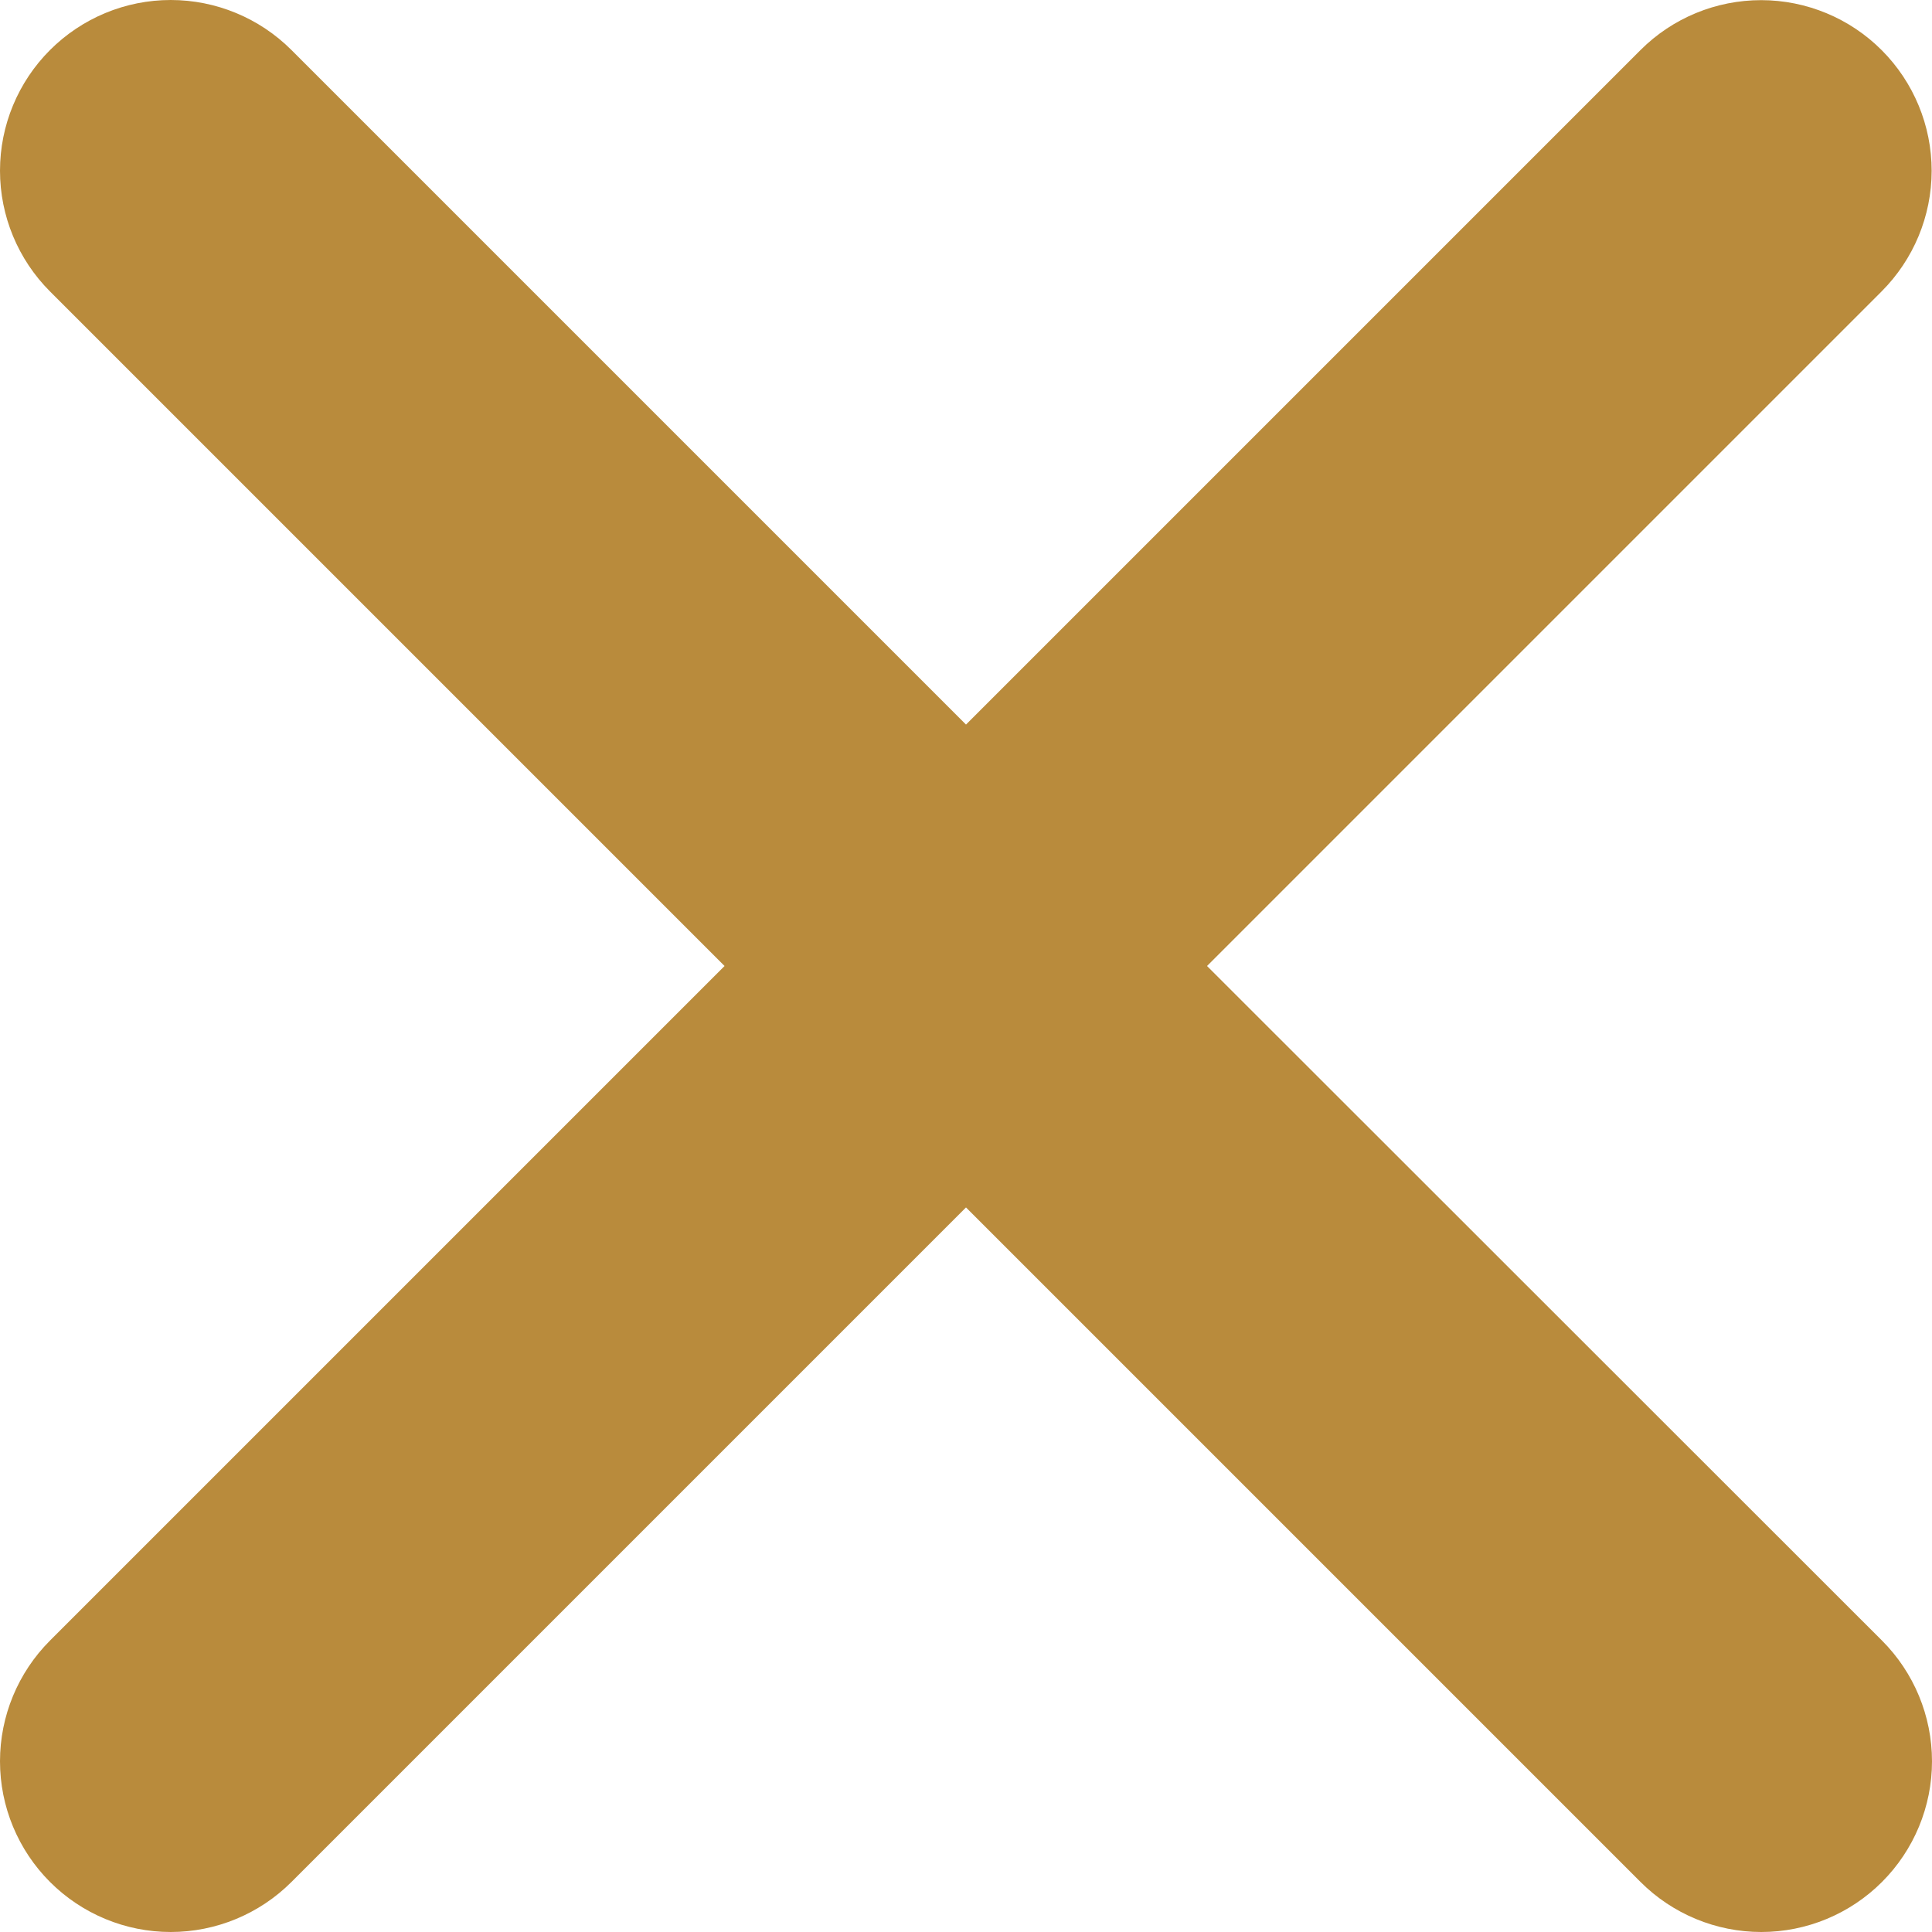 <svg width="28" height="28" viewBox="0 0 28 28" fill="none" xmlns="http://www.w3.org/2000/svg">
<g clip-path="url(#clip0_341_459)">
<path d="M17.493 14L27.269 4.224C27.733 3.76 27.994 3.132 27.995 2.476C27.995 1.821 27.735 1.192 27.272 0.728C26.809 0.264 26.181 0.003 25.525 0.002C24.869 0.002 24.24 0.261 23.776 0.725L14 10.501L4.224 0.725C3.76 0.261 3.13 0 2.474 0C1.818 0 1.189 0.261 0.725 0.725C0.261 1.189 0 1.818 0 2.474C0 3.13 0.261 3.76 0.725 4.224L10.501 14L0.725 23.776C0.261 24.24 0 24.87 0 25.526C0 26.182 0.261 26.811 0.725 27.275C1.189 27.739 1.818 28 2.474 28C3.13 28 3.76 27.739 4.224 27.275L14 17.499L23.776 27.275C24.24 27.739 24.87 28 25.526 28C26.182 28 26.811 27.739 27.275 27.275C27.739 26.811 28 26.182 28 25.526C28 24.87 27.739 24.24 27.275 23.776L17.493 14Z" fill="#B98B3C"/>
</g>
<defs>
<clipPath id="clip0_341_459">
<rect width="28" height="28" fill="white"/>
</clipPath>
</defs>
</svg>
